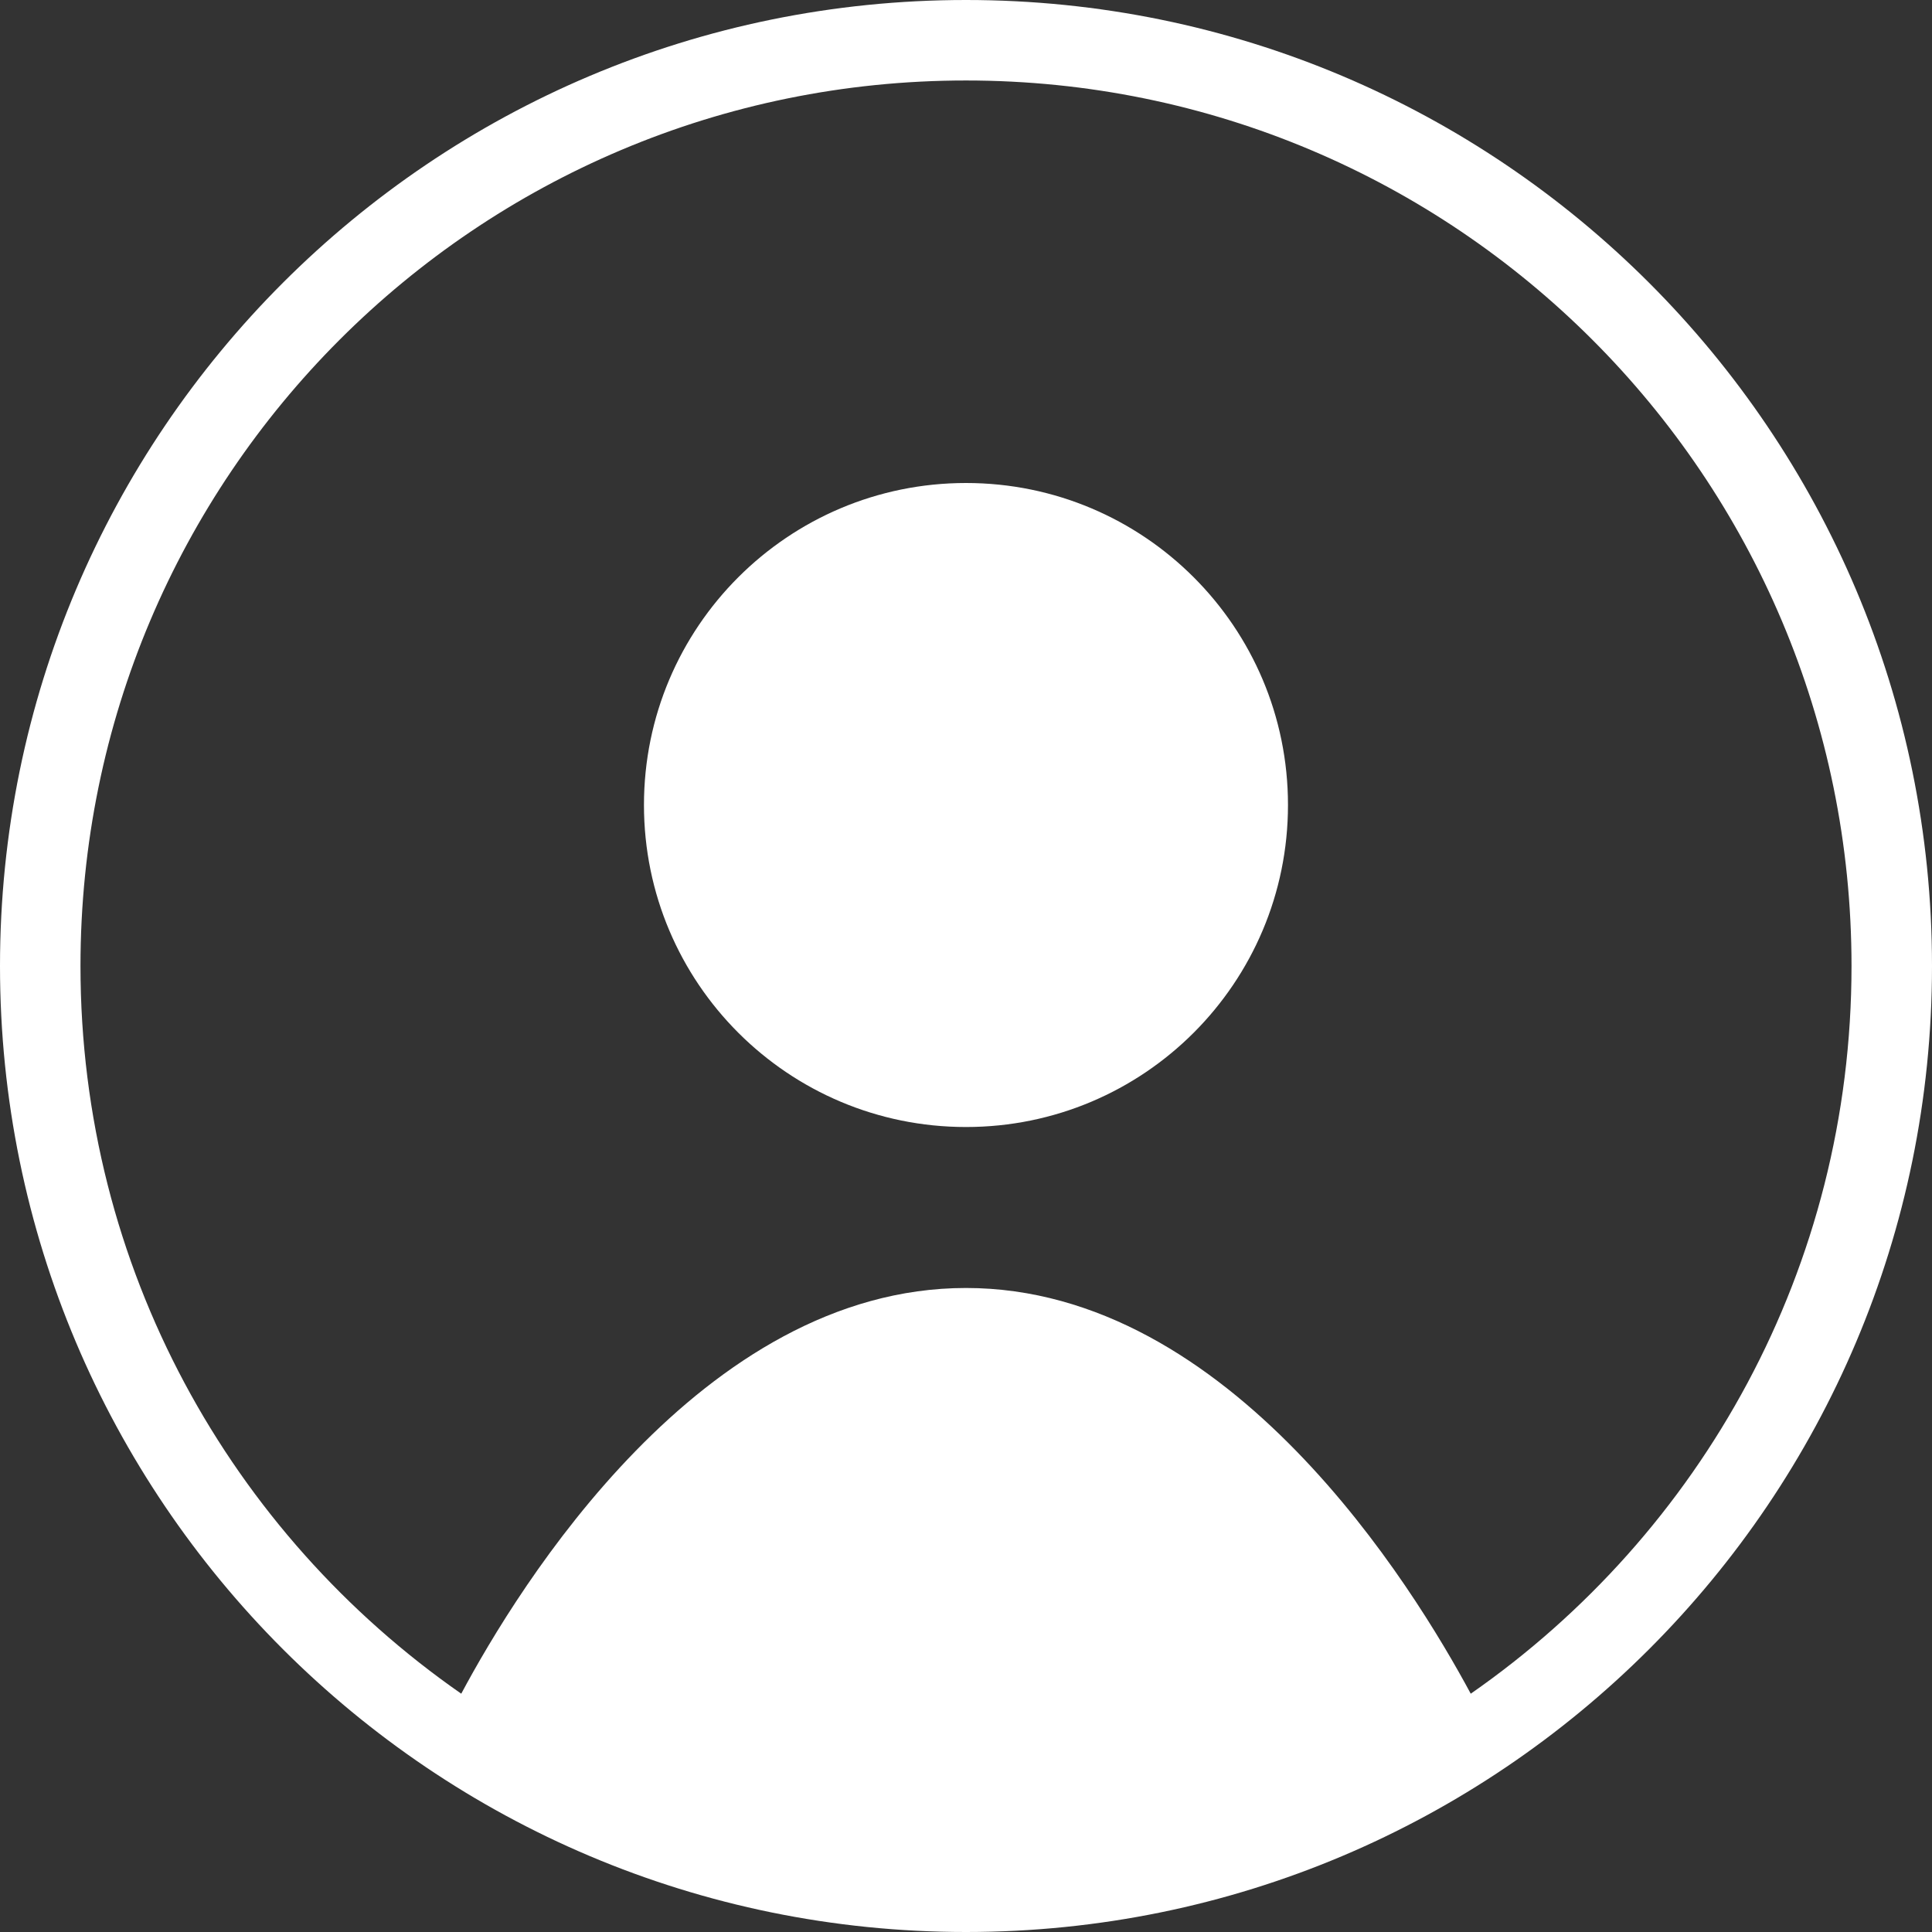 <svg width="35" height="35" viewBox="0 0 35 35" fill="none" xmlns="http://www.w3.org/2000/svg">
<rect x="0" y="0" width="35" height="35" fill="#333333" stroke="none"/>
<path d="M23.333 14.583C23.333 17.806 20.723 20.417 17.5 20.417C14.277 20.417 11.666 17.806 11.666 14.583C11.666 11.36 14.277 8.75 17.5 8.75C20.723 8.75 23.333 11.36 23.333 14.583Z" fill="white"/>
<path fill-rule="evenodd" clip-rule="evenodd" d="M17.5 35C27.169 35 35 27.169 35 17.5C35 7.831 27.169 0 17.5 0C7.831 0 0 7.831 0 17.5C0 27.169 7.831 35 17.5 35ZM26.644 30.683C30.815 27.781 33.542 22.969 33.542 17.5C33.542 8.633 26.367 1.458 17.5 1.458C8.633 1.458 1.458 8.633 1.458 17.5C1.458 22.969 4.185 27.781 8.356 30.683C9.384 28.758 12.702 23.333 17.5 23.333C22.298 23.333 25.608 28.758 26.644 30.683Z" fill="white"/>
</svg>
